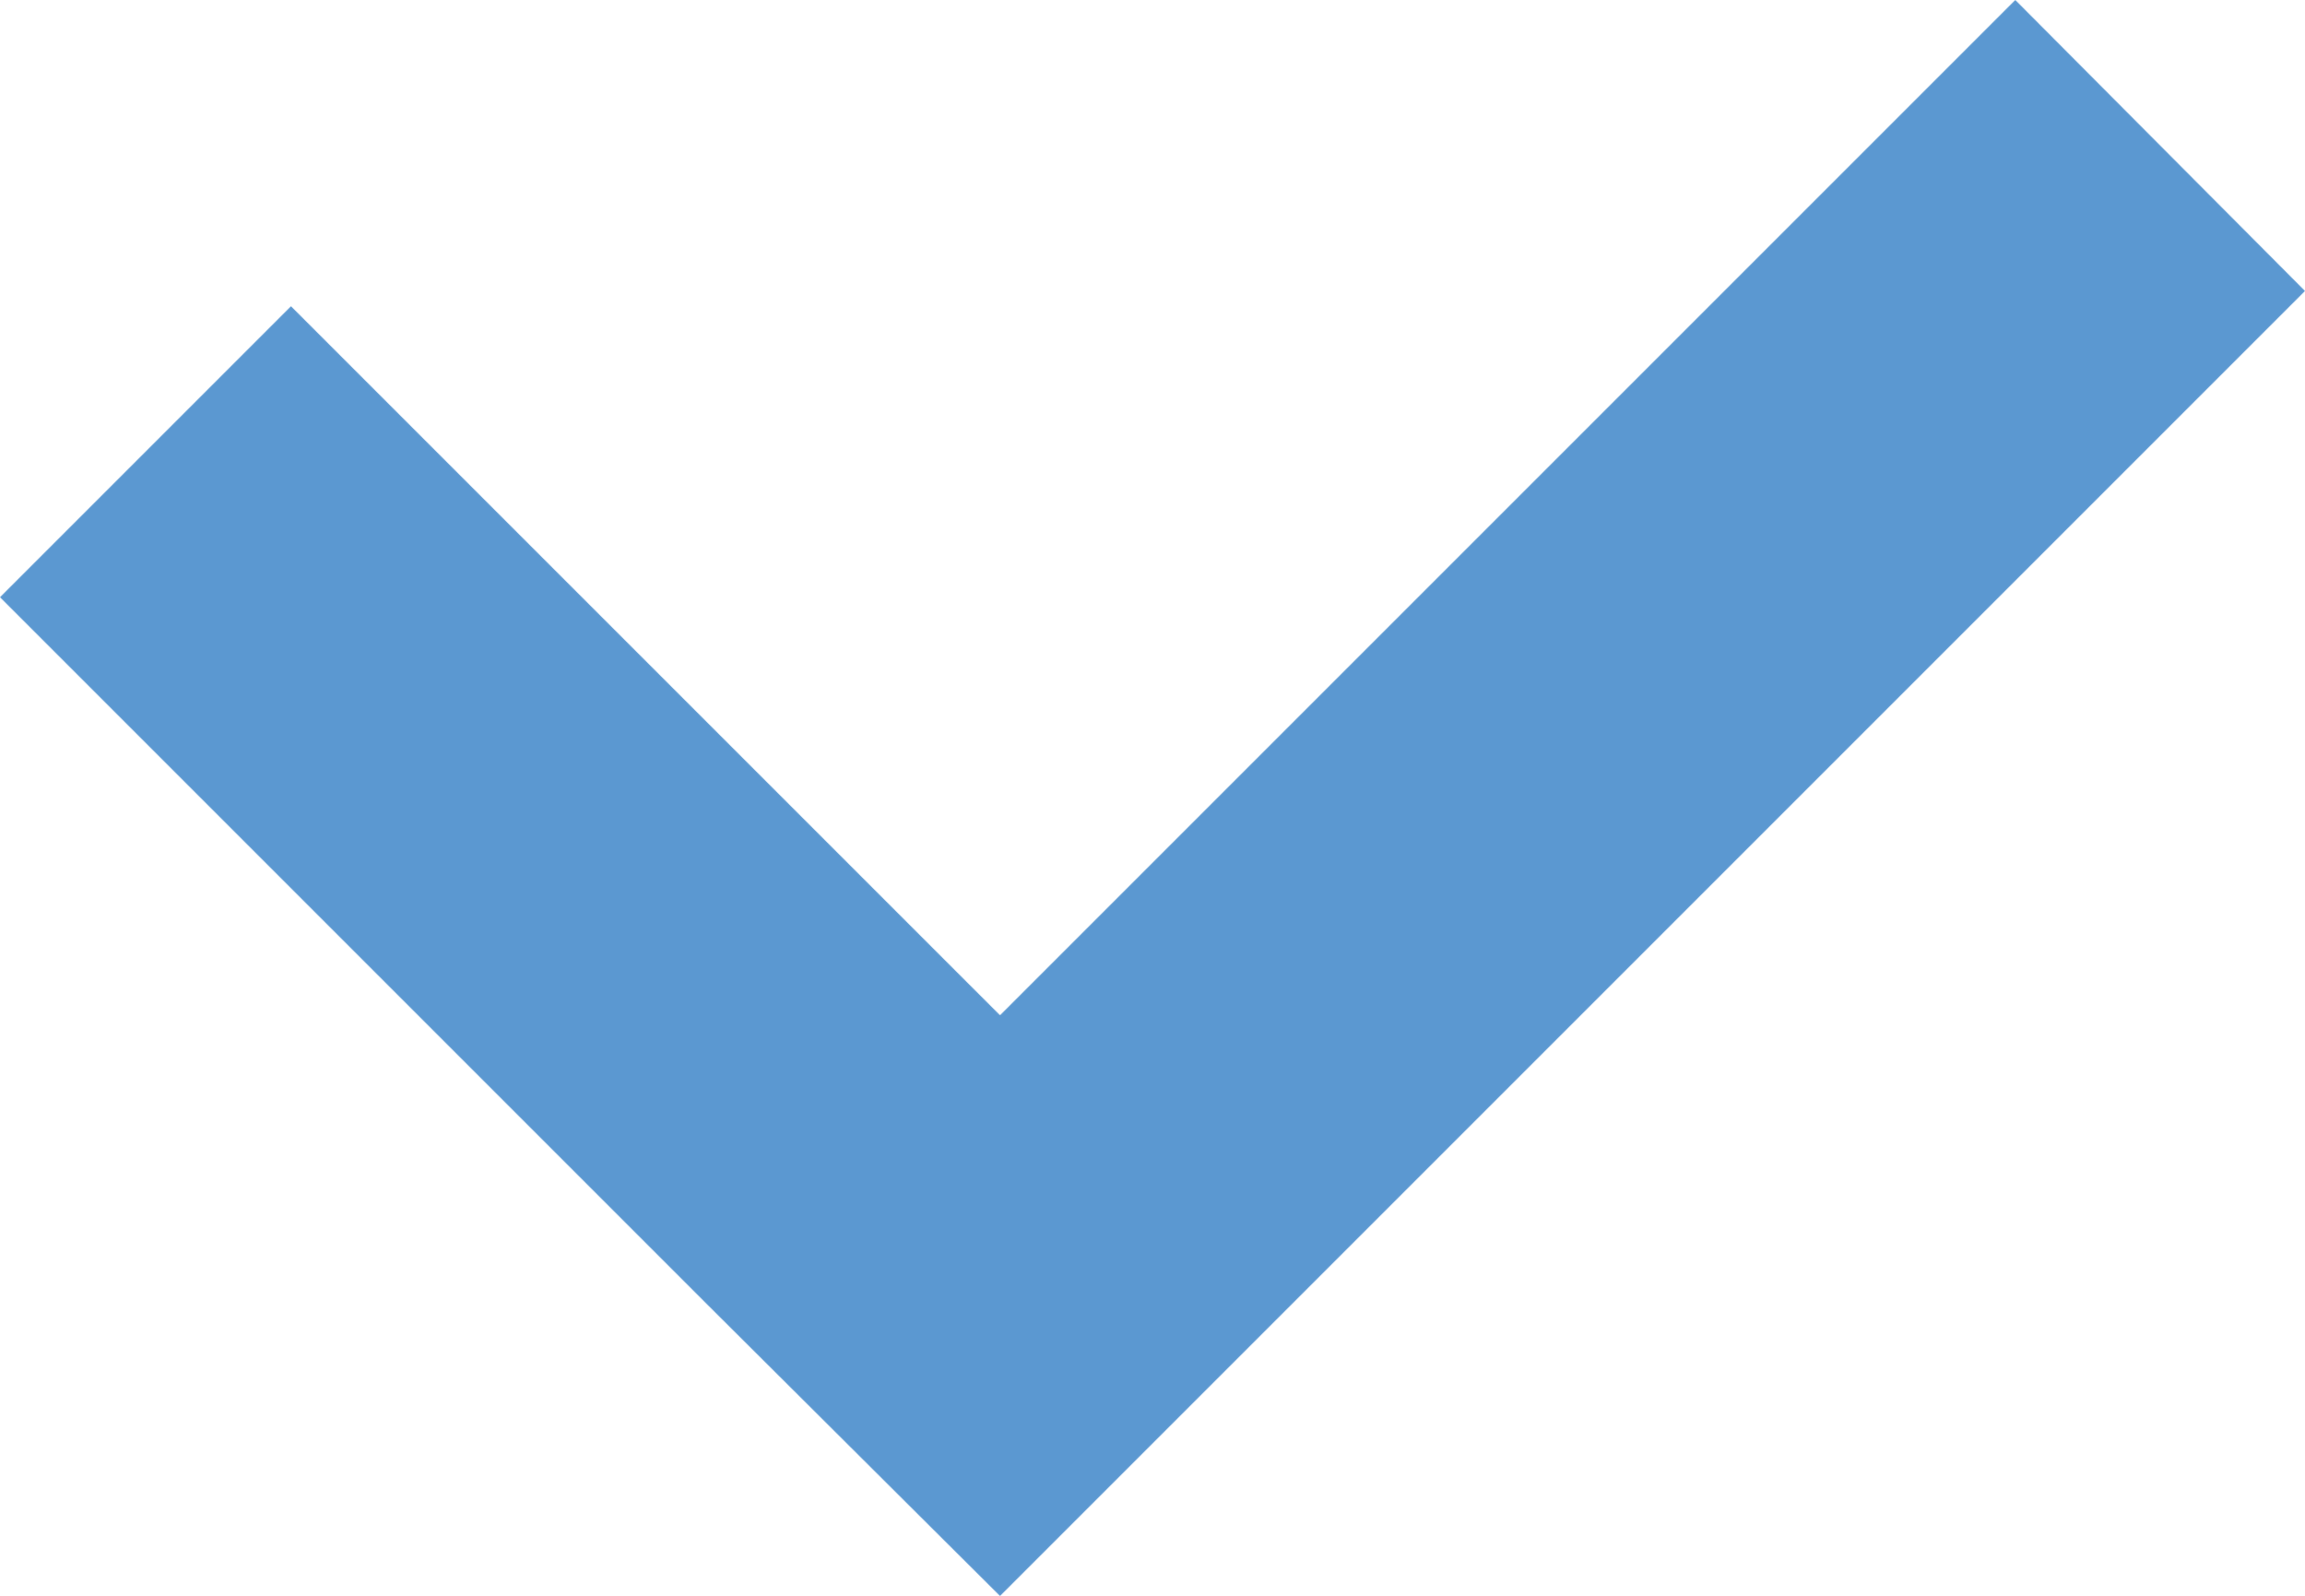 <?xml version="1.0" encoding="utf-8"?>
<!-- Generator: Adobe Illustrator 24.1.2, SVG Export Plug-In . SVG Version: 6.00 Build 0)  -->
<svg version="1.1" id="Layer_1" xmlns="http://www.w3.org/2000/svg" xmlns:xlink="http://www.w3.org/1999/xlink" x="0px" y="0px"
	 viewBox="0 0 181.4 125.6" style="enable-background:new 0 0 181.4 125.6;" xml:space="preserve">
<style type="text/css">
	.st0{fill:#5B98D1;}
</style>
<polygon class="st0" points="158.6,0 78.7,79.9 22.9,24.1 0,47 55.8,102.8 78.7,125.6 101.5,102.8 181.4,22.9 "/>
</svg>
